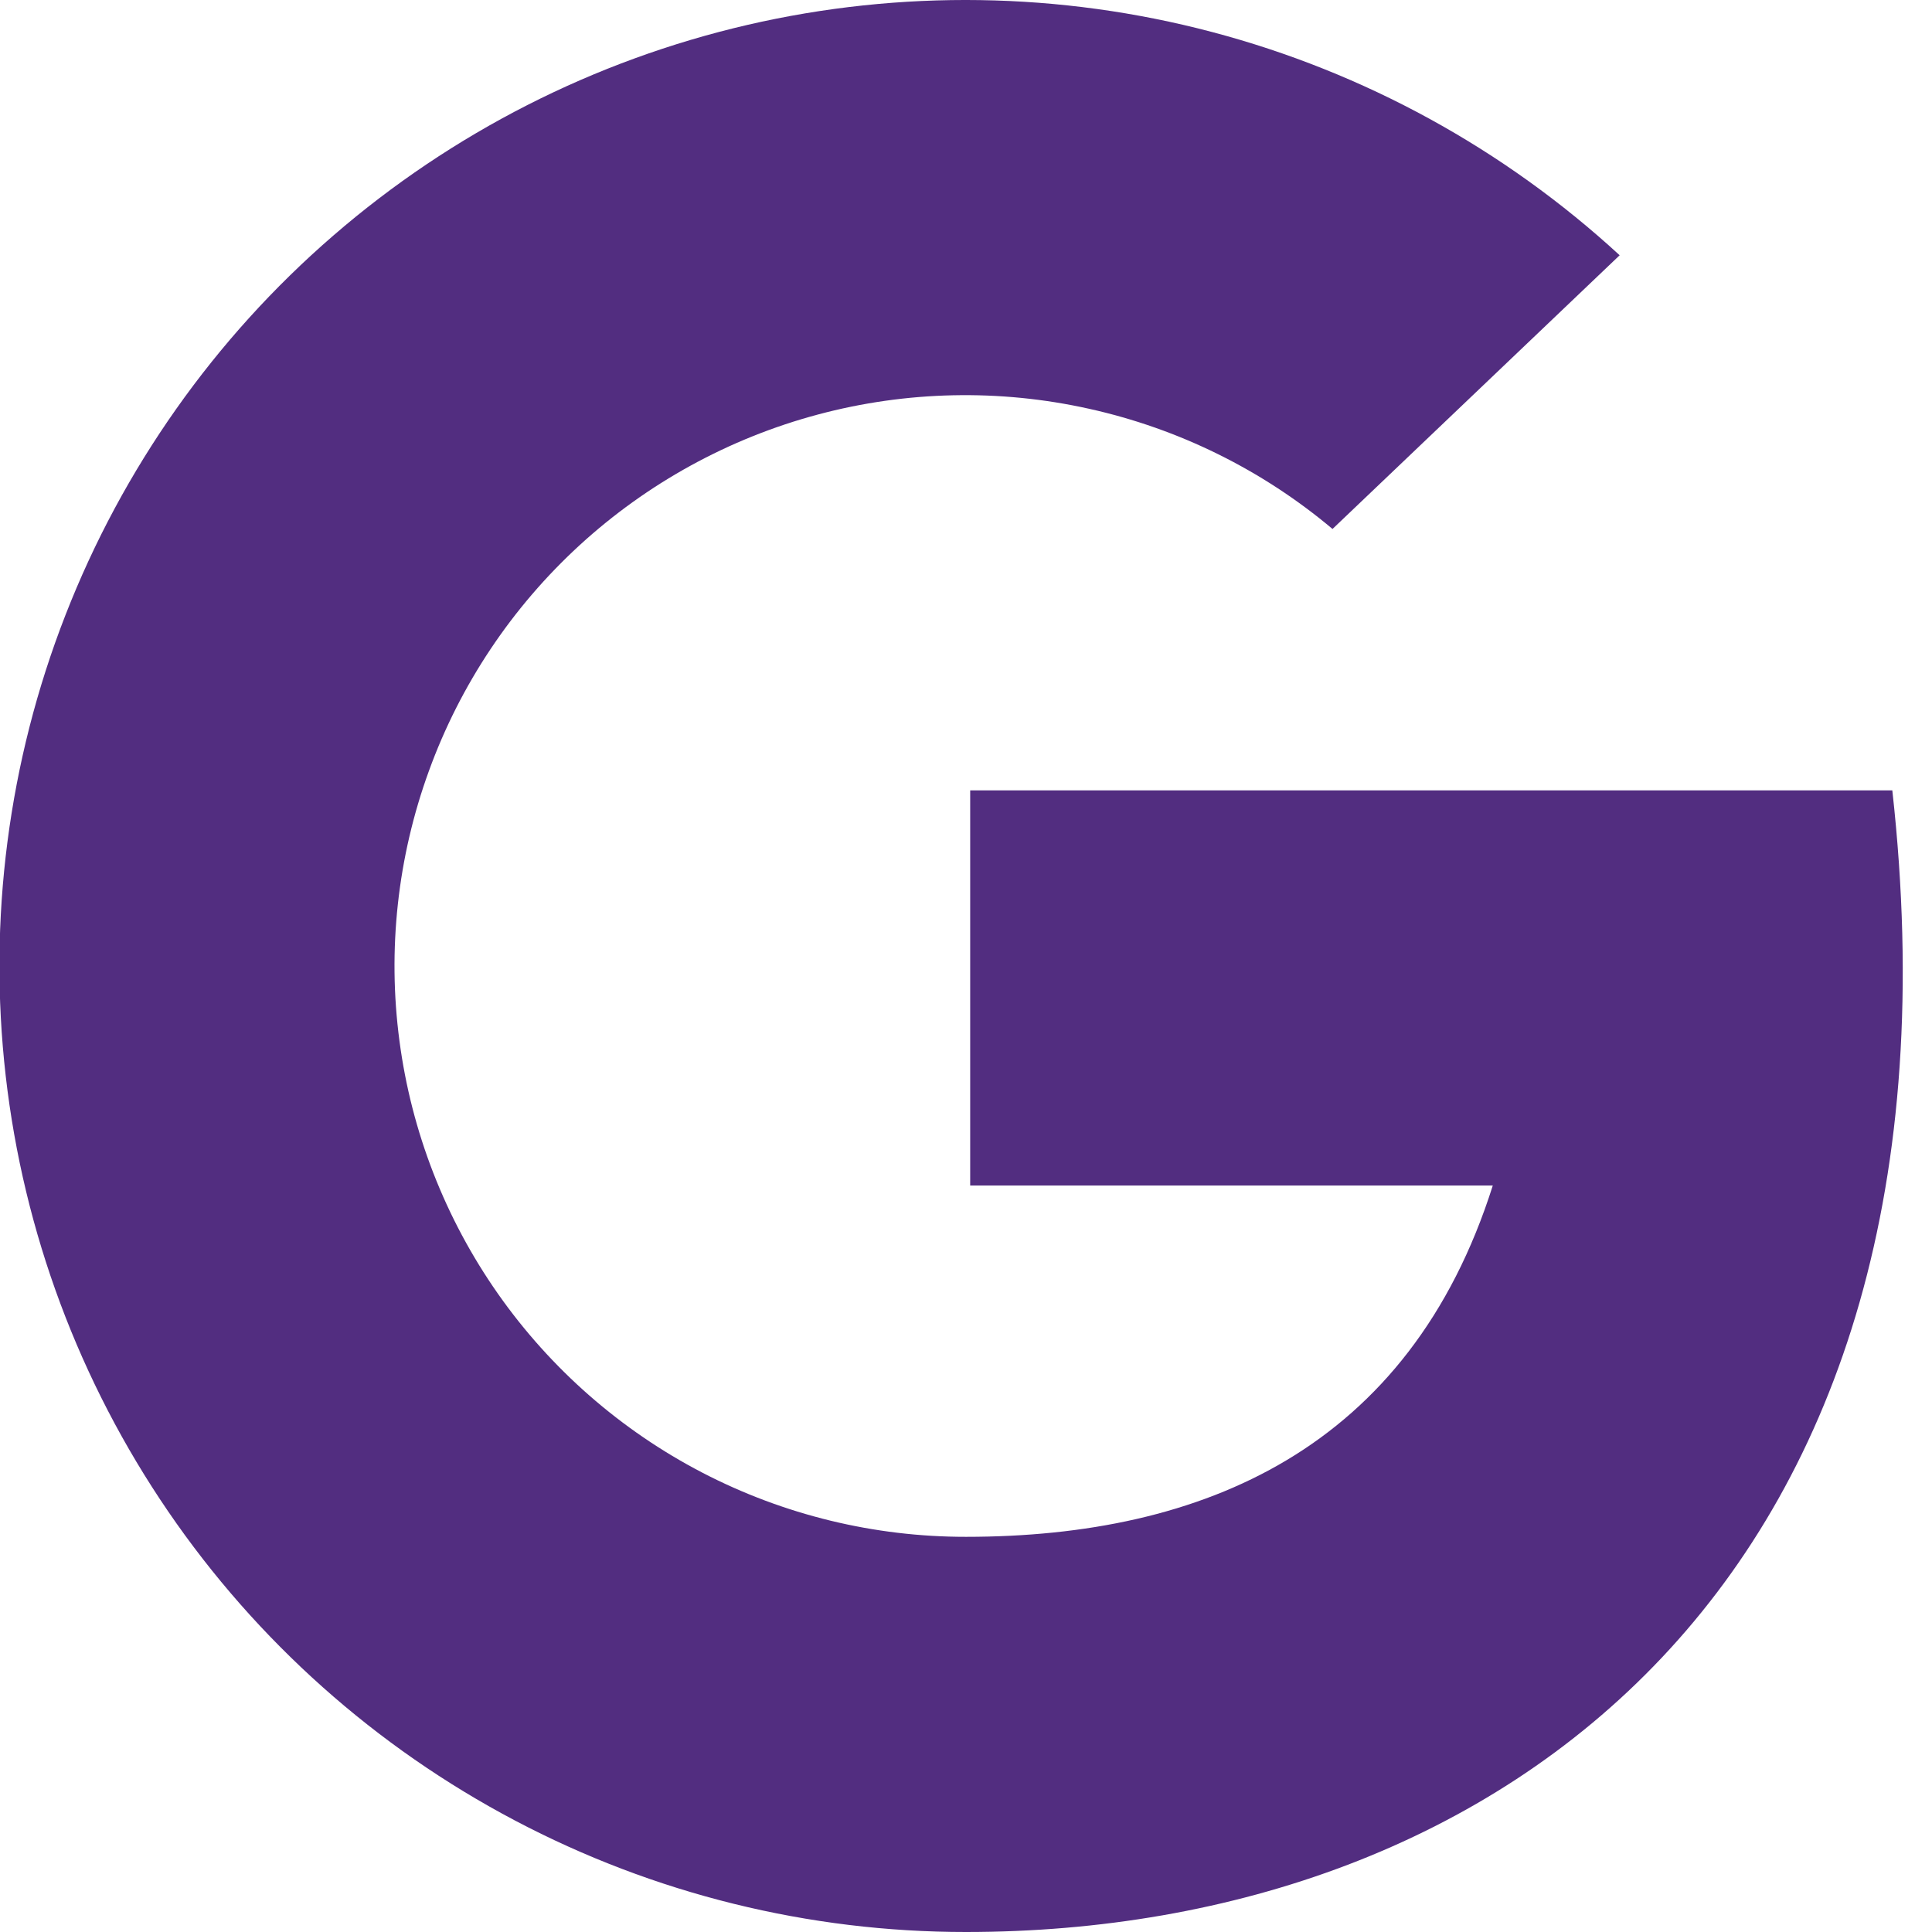 <svg width="24" height="24" viewBox="0 0 24 24" fill="none" xmlns="http://www.w3.org/2000/svg">
<g clip-path="url(#clip0)">
<path d="M23.507 9.818H12.052V14.727H18.544C17.507 18 14.944 19.091 12 19.091C10.86 19.092 9.736 18.819 8.723 18.293C7.711 17.767 6.841 17.005 6.186 16.072C5.531 15.138 5.111 14.06 4.962 12.929C4.812 11.799 4.938 10.648 5.328 9.577C5.717 8.505 6.36 7.543 7.201 6.772C8.042 6.002 9.056 5.445 10.158 5.15C11.259 4.855 12.416 4.83 13.529 5.078C14.643 5.325 15.68 5.837 16.553 6.571L20.12 3.171C18.683 1.849 16.946 0.897 15.058 0.398C13.17 -0.101 11.189 -0.131 9.286 0.309C7.384 0.75 5.618 1.648 4.141 2.926C2.664 4.203 1.522 5.822 0.813 7.641C0.103 9.461 -0.151 11.426 0.071 13.366C0.293 15.306 0.986 17.162 2.088 18.774C3.19 20.386 4.669 21.704 6.397 22.615C8.124 23.526 10.047 24.001 12 24C18.617 24 24.6 19.636 23.507 9.818Z" fill="#522D80"/>
</g>
<defs>
<clipPath id="clip0">
<path d="M0 0H24V24H0V0Z" fill="white"/>
</clipPath>
</defs>
</svg>
